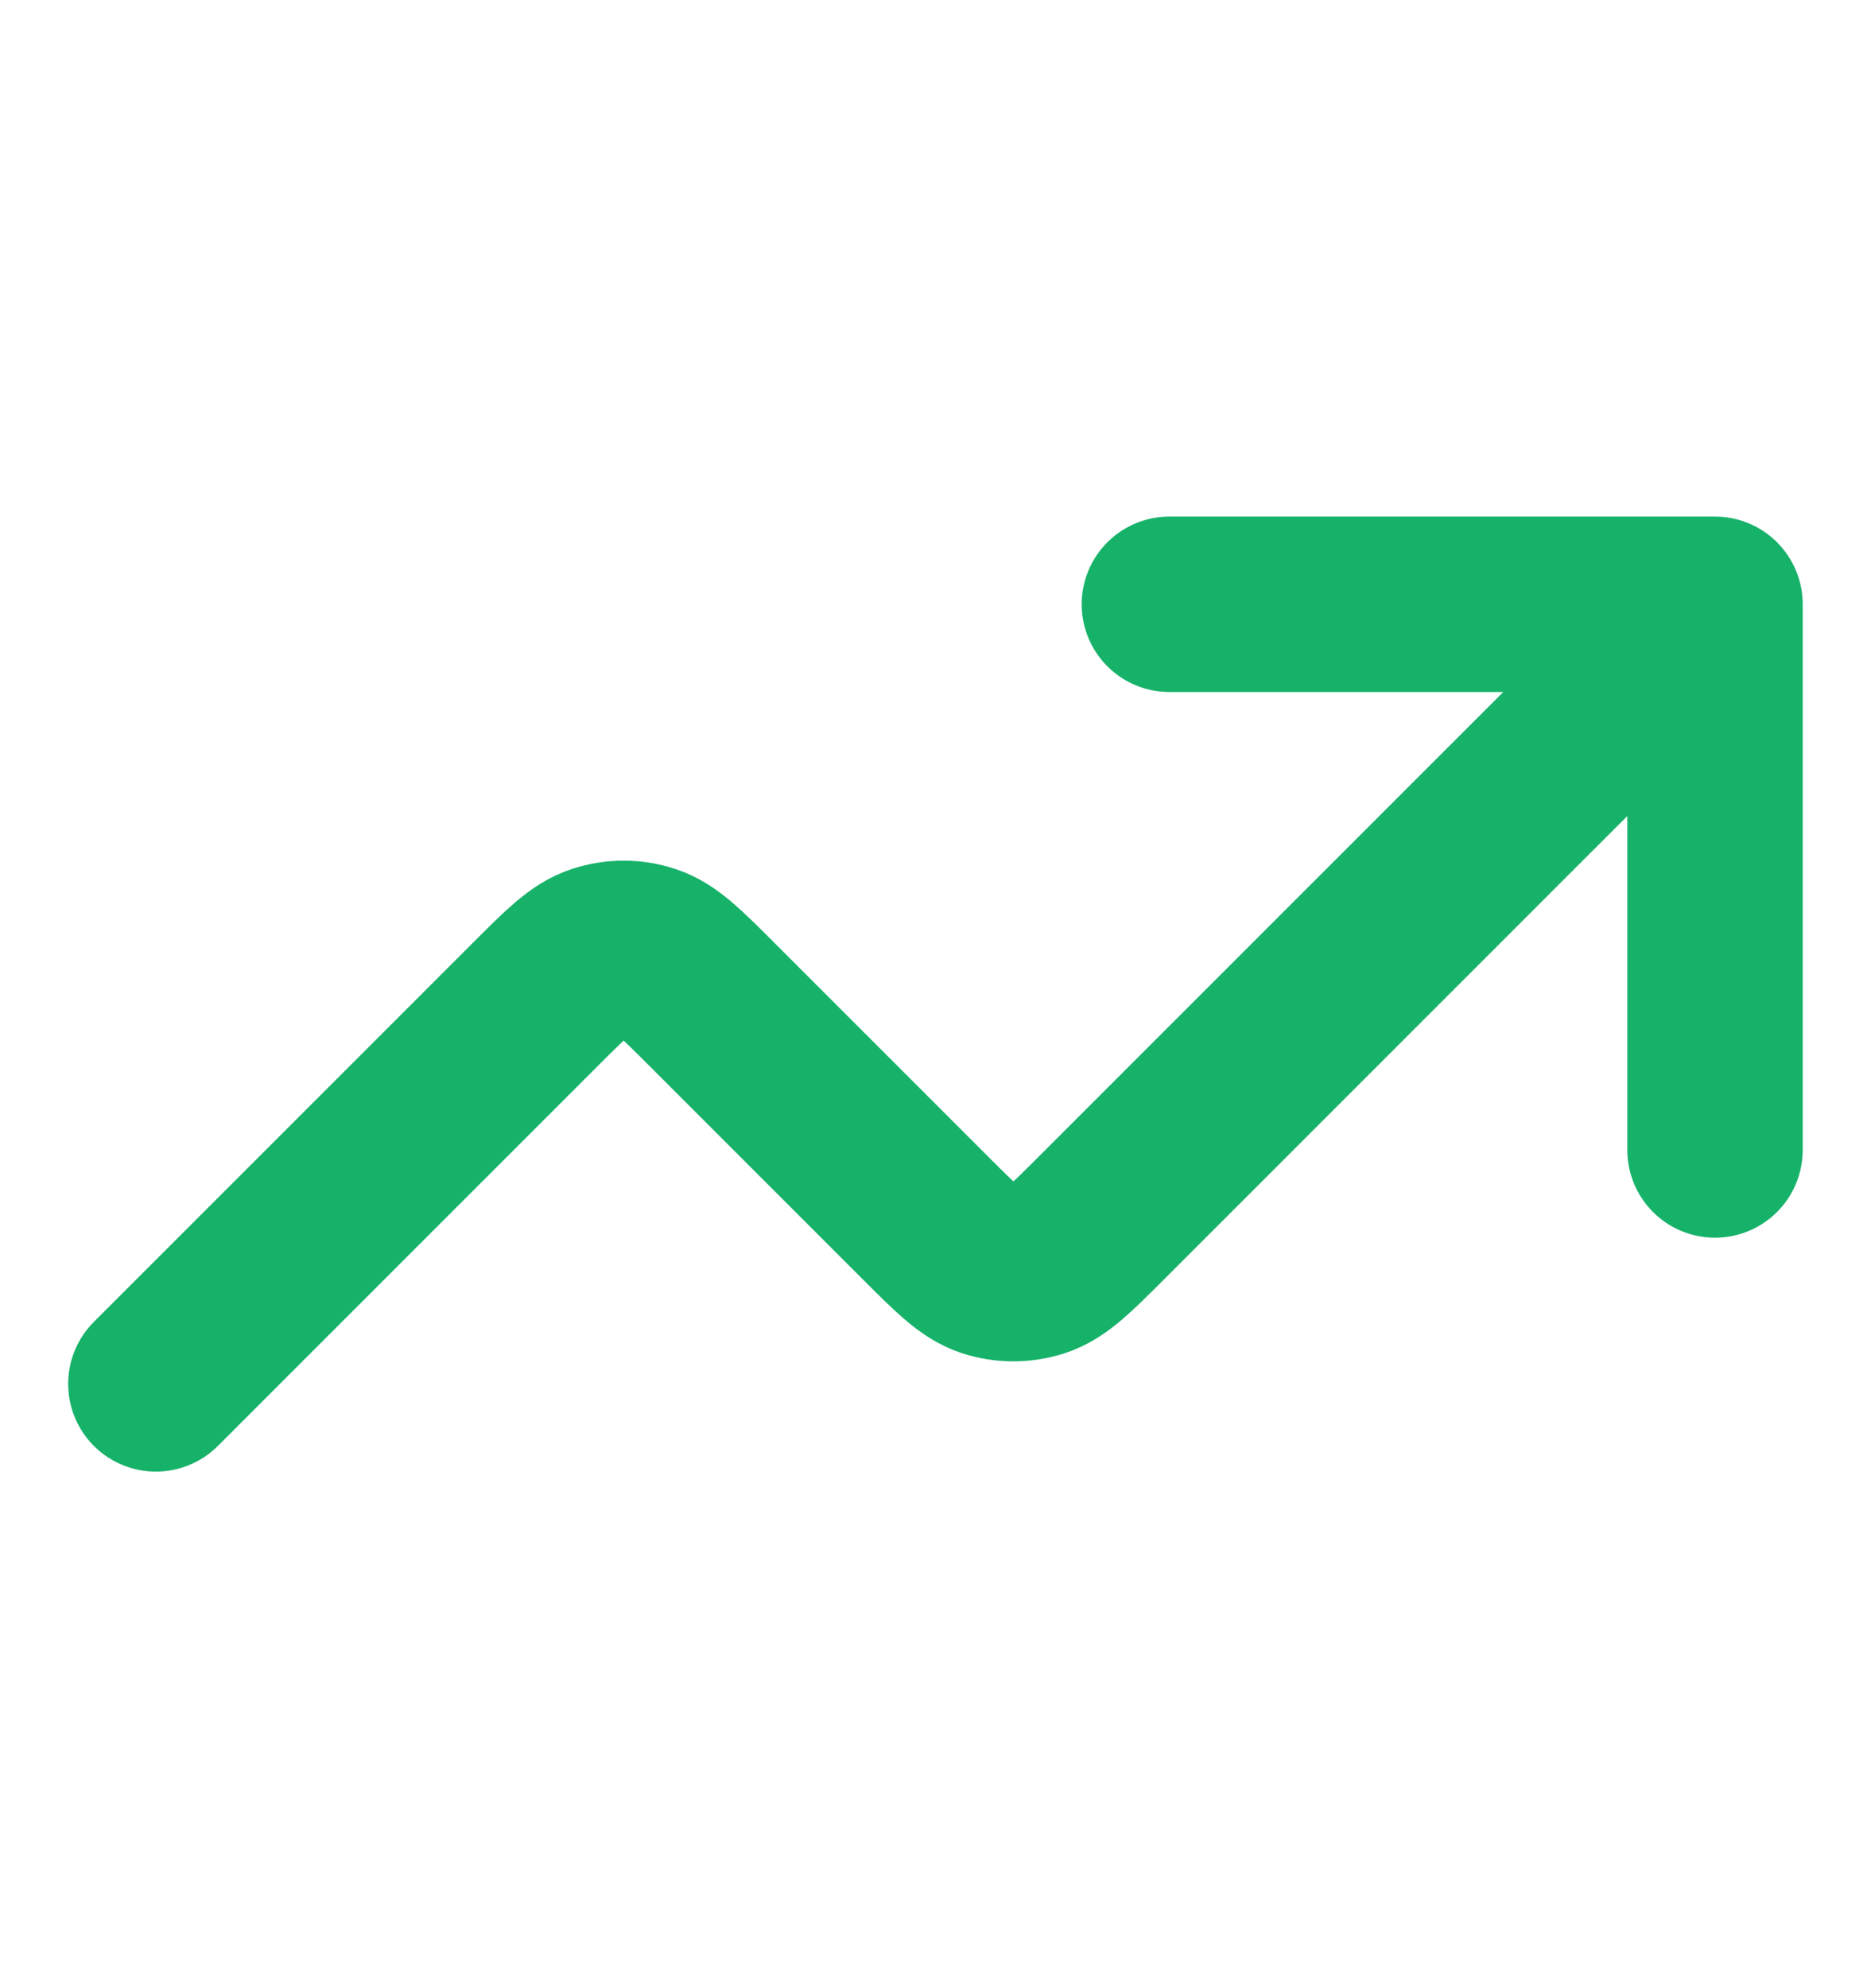 <svg width="16" height="17" viewBox="0 0 16 17" fill="none" xmlns="http://www.w3.org/2000/svg">
<path d="M14.666 5.167L9.421 10.412C9.157 10.676 9.025 10.808 8.872 10.858C8.738 10.901 8.594 10.901 8.46 10.858C8.308 10.808 8.176 10.676 7.912 10.412L6.087 8.587C5.823 8.323 5.691 8.191 5.539 8.142C5.405 8.098 5.261 8.098 5.127 8.142C4.975 8.191 4.843 8.323 4.579 8.587L1.333 11.833M14.666 5.167H10M14.666 5.167V9.833" stroke="#17B26A" stroke-width="1.5" stroke-linecap="round" stroke-linejoin="round"/>
</svg>
